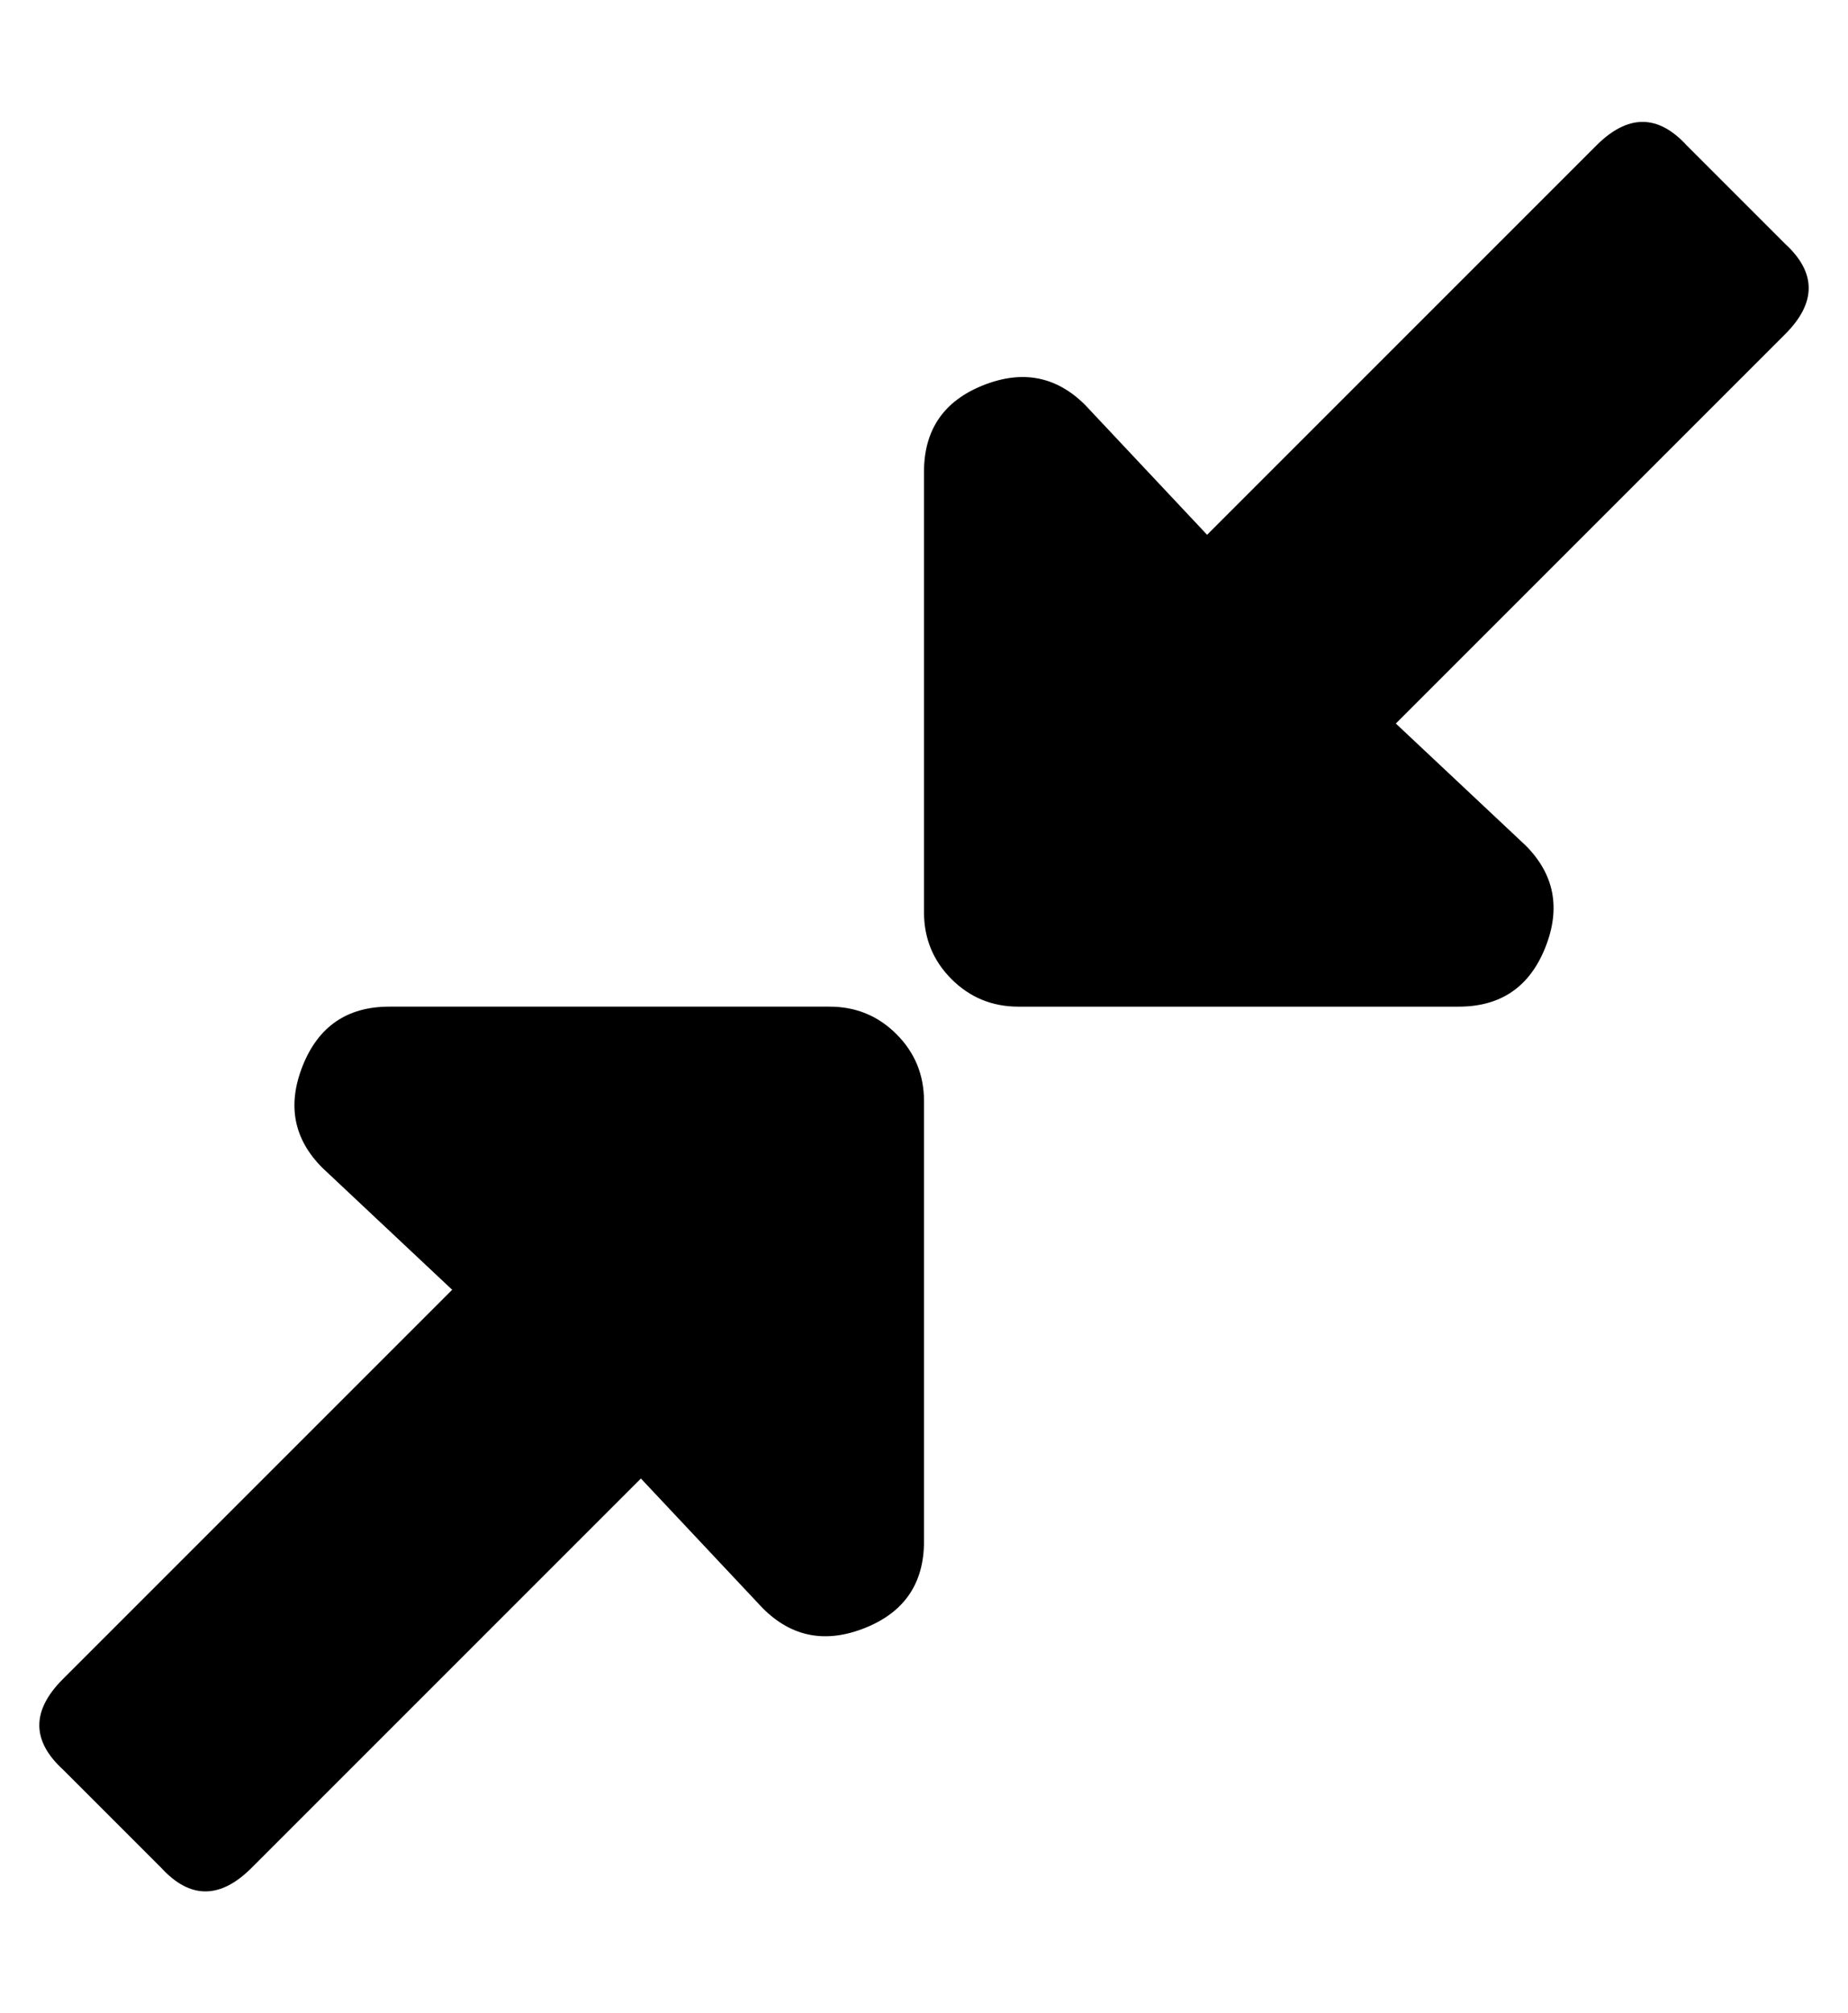 <?xml version="1.0" standalone="no"?>
<!DOCTYPE svg PUBLIC "-//W3C//DTD SVG 1.1//EN" "http://www.w3.org/Graphics/SVG/1.1/DTD/svg11.dtd" >
<svg xmlns="http://www.w3.org/2000/svg" xmlns:xlink="http://www.w3.org/1999/xlink" version="1.1" viewBox="-11 0 470 512">
   <path fill="currentColor"
d="M5 427l99 -99l-33 -31q-11 -11 -5 -26t22 -15h112q10 0 17 7t7 17v112q0 16 -15 22t-26 -5l-31 -33l-99 99q-12 12 -23 0l-25 -25q-12 -11 0 -23zM443 85l-99 99l33 31q11 11 5 26t-22 15h-112q-10 0 -17 -7t-7 -17v-112q0 -16 15 -22t26 5l31 33l99 -99q12 -12 23 0
l25 25q12 11 0 23z" />
</svg>
